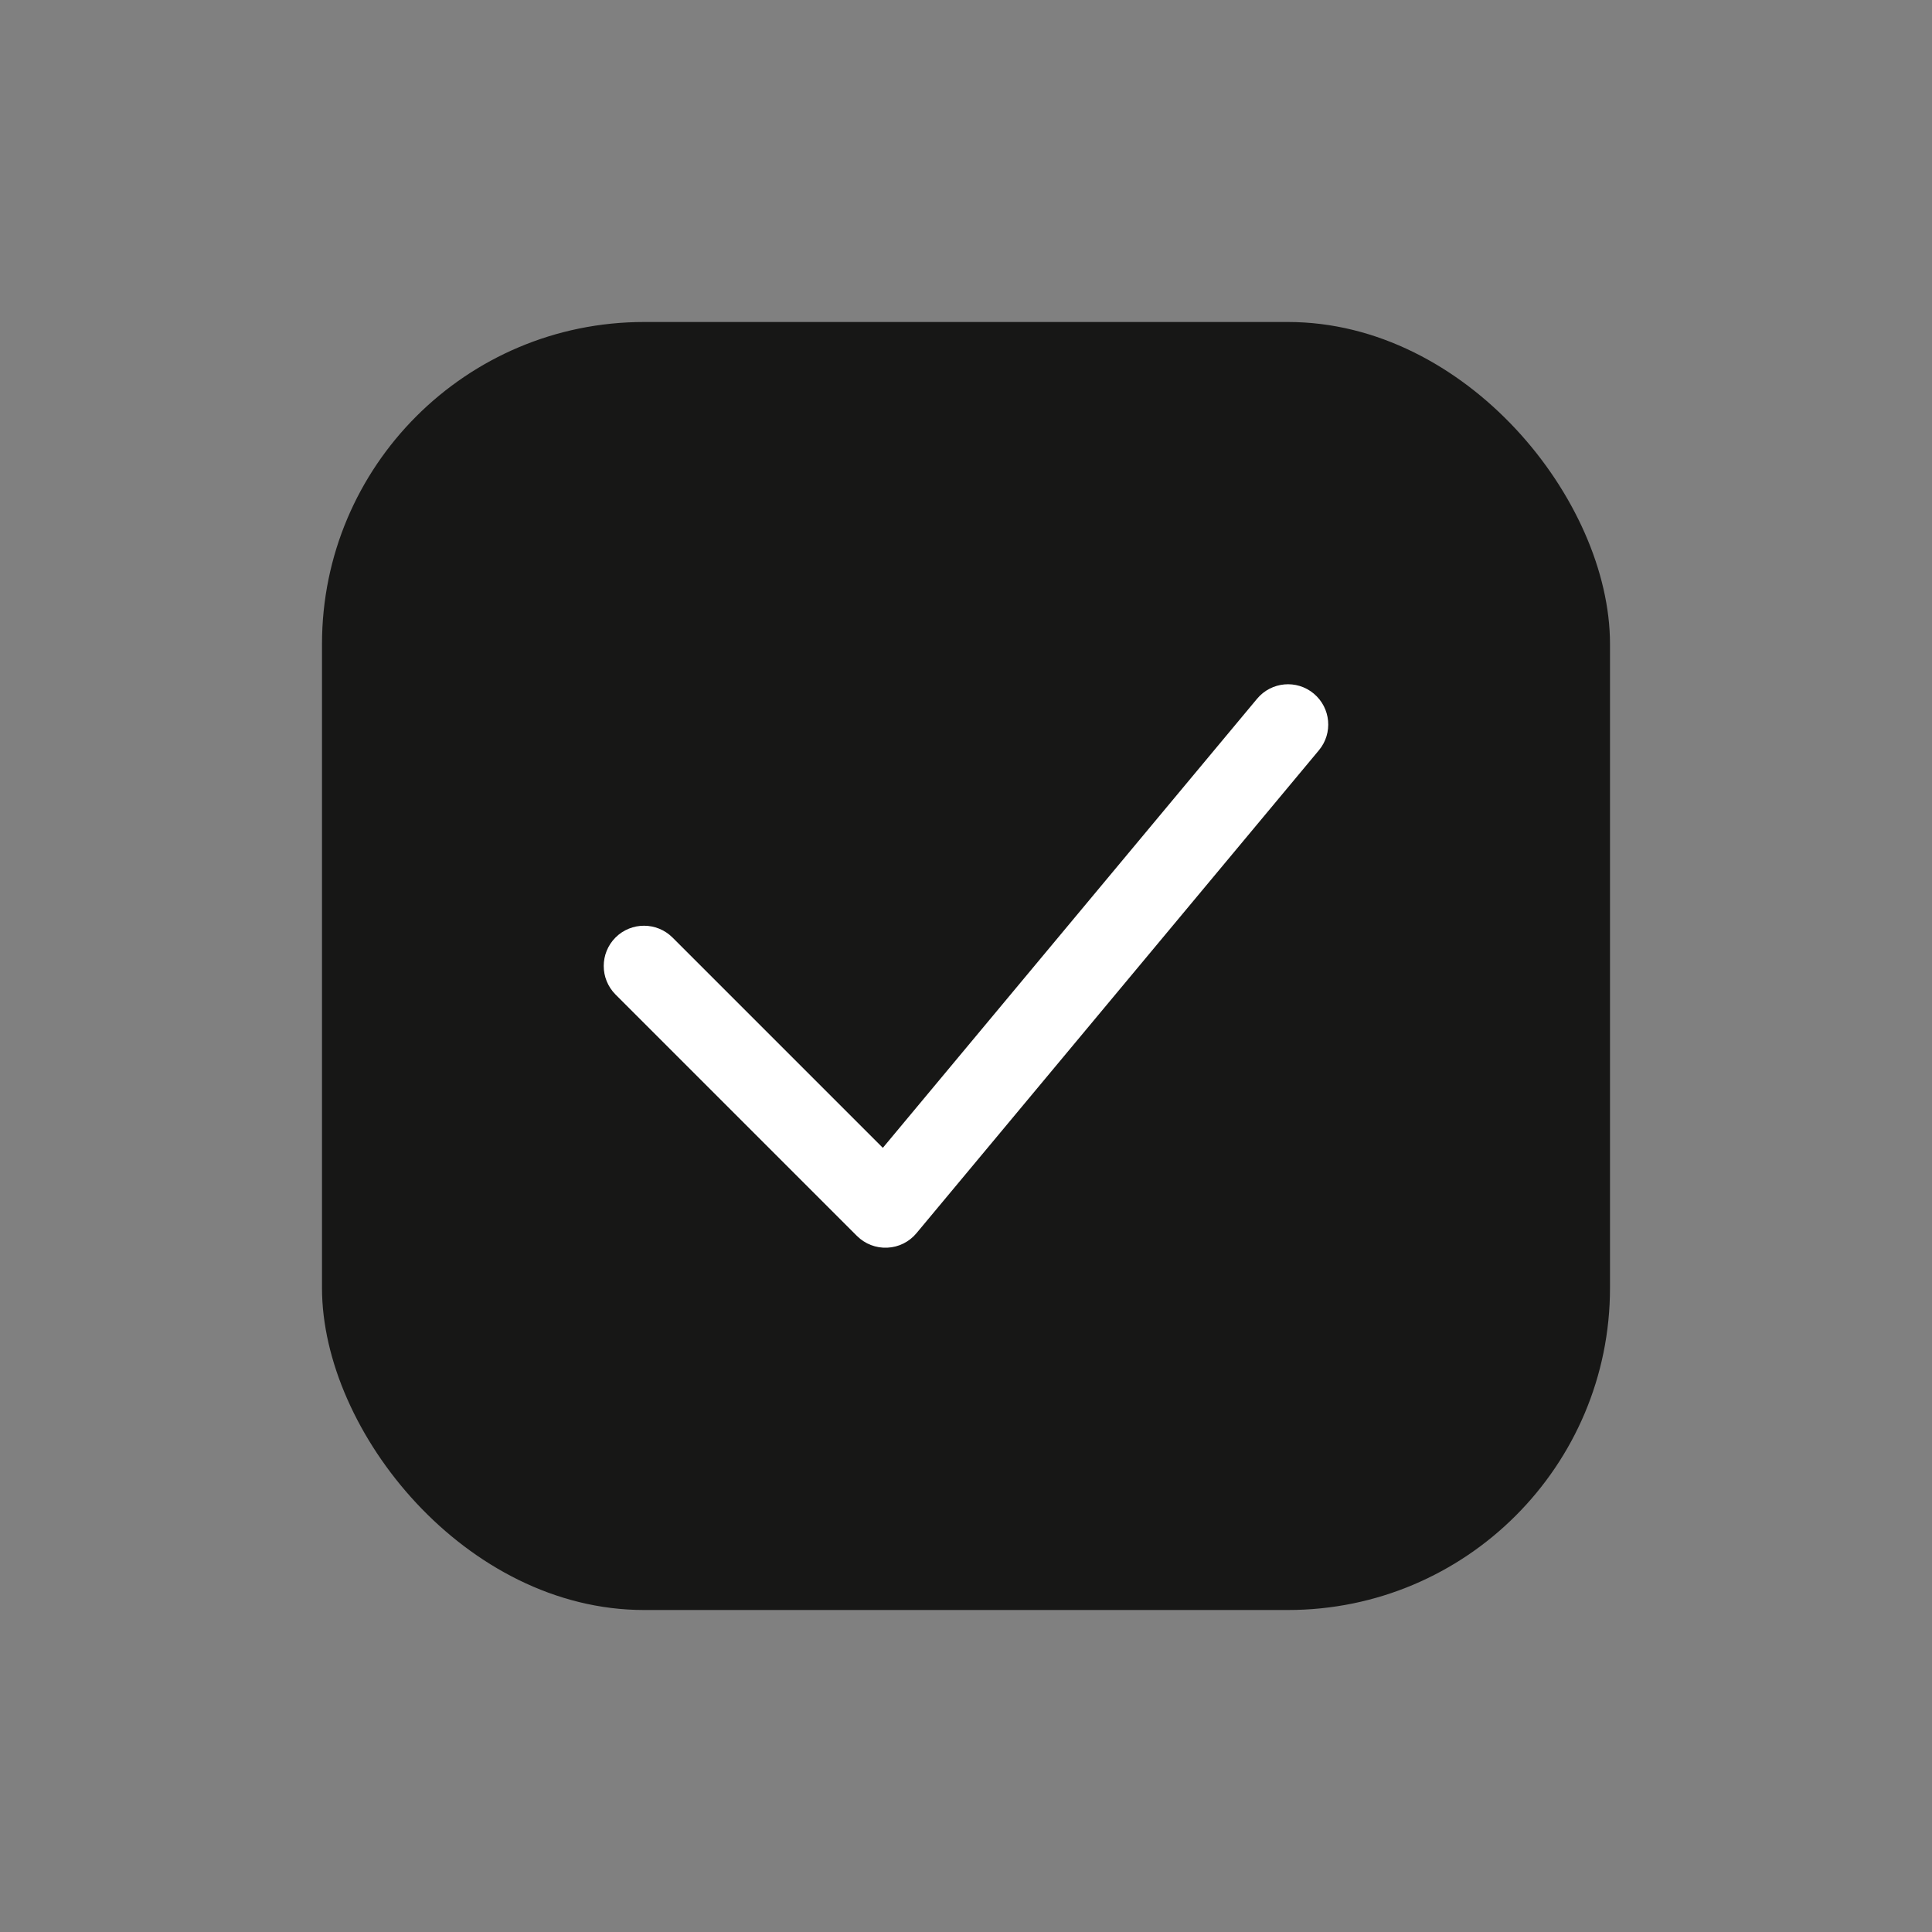 <svg width="24" height="24" viewBox="0 0 24 24" fill="none" xmlns="http://www.w3.org/2000/svg">
<rect x="0" y="0" width="24" height="24" fill="#808080" stroke="none"/>
<rect x="4" y="4" width="16" height="16" rx="4" fill="#171716"/>
<path d="M8.354 11.646C8.158 11.451 7.842 11.451 7.646 11.646C7.451 11.842 7.451 12.158 7.646 12.354L8.354 11.646ZM11 15L10.646 15.354C10.746 15.453 10.882 15.506 11.023 15.499C11.163 15.493 11.294 15.428 11.384 15.32L11 15ZM16.384 9.32C16.561 9.108 16.532 8.793 16.32 8.616C16.108 8.439 15.793 8.468 15.616 8.68L16.384 9.32ZM7.646 12.354L10.646 15.354L11.354 14.646L8.354 11.646L7.646 12.354ZM11.384 15.32L16.384 9.32L15.616 8.68L10.616 14.68L11.384 15.32Z" fill="white"/>
</svg>
